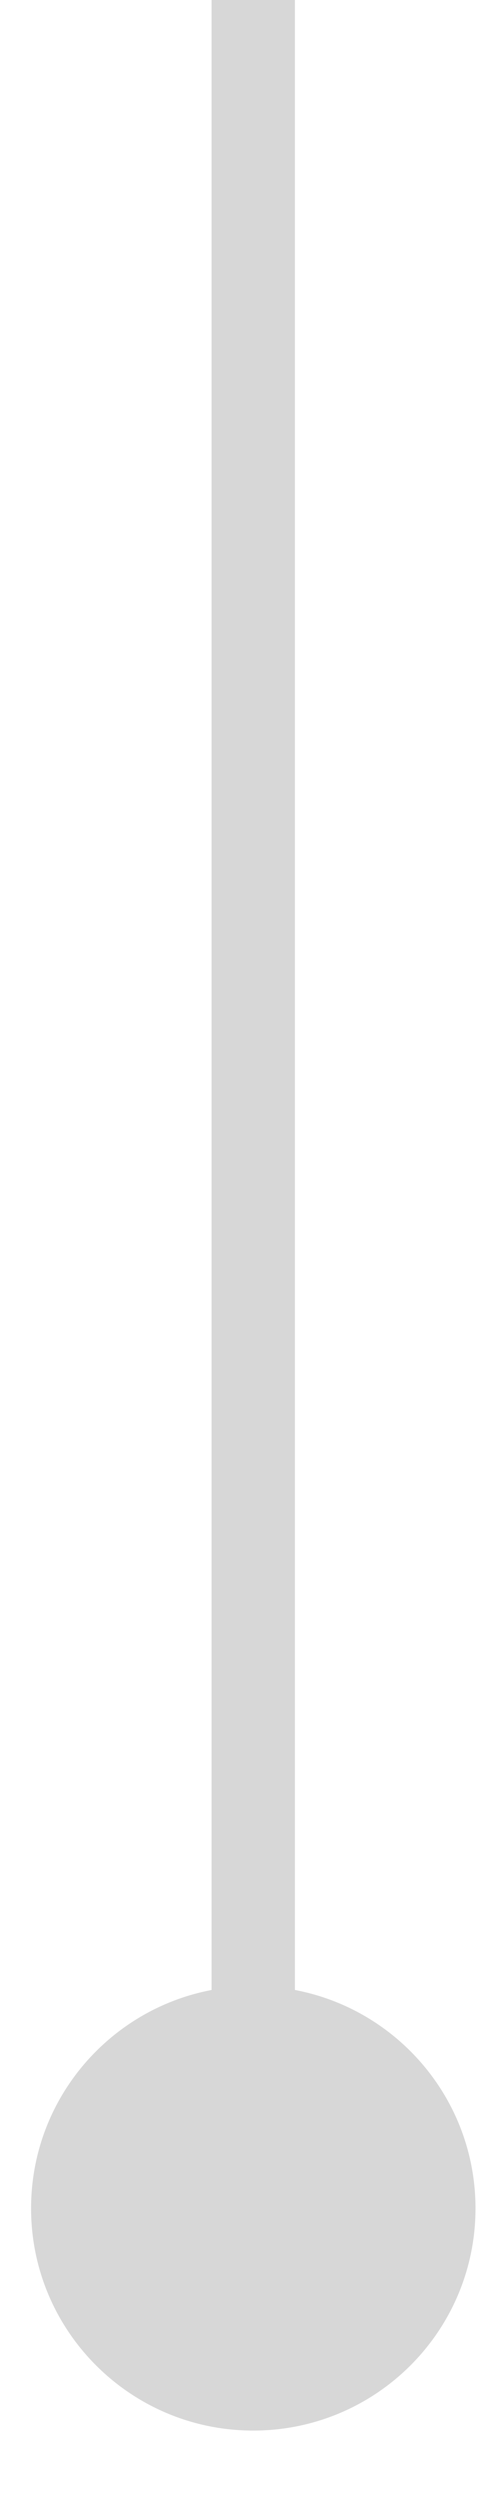 <svg width="6" height="30" viewBox="0 0 6 30" fill="none" xmlns="http://www.w3.org/2000/svg">
<path d="M3.043 23.833C1.571 23.831 0.375 25.023 0.373 26.496C0.37 27.969 1.563 29.165 3.035 29.167C4.508 29.169 5.704 27.977 5.706 26.504C5.708 25.031 4.516 23.835 3.043 23.833ZM2.539 2.50492e-06L2.539 26.5L3.539 26.5L3.539 2.92204e-06L2.539 2.50492e-06Z" fill="#D7D7D7"/>
</svg>
